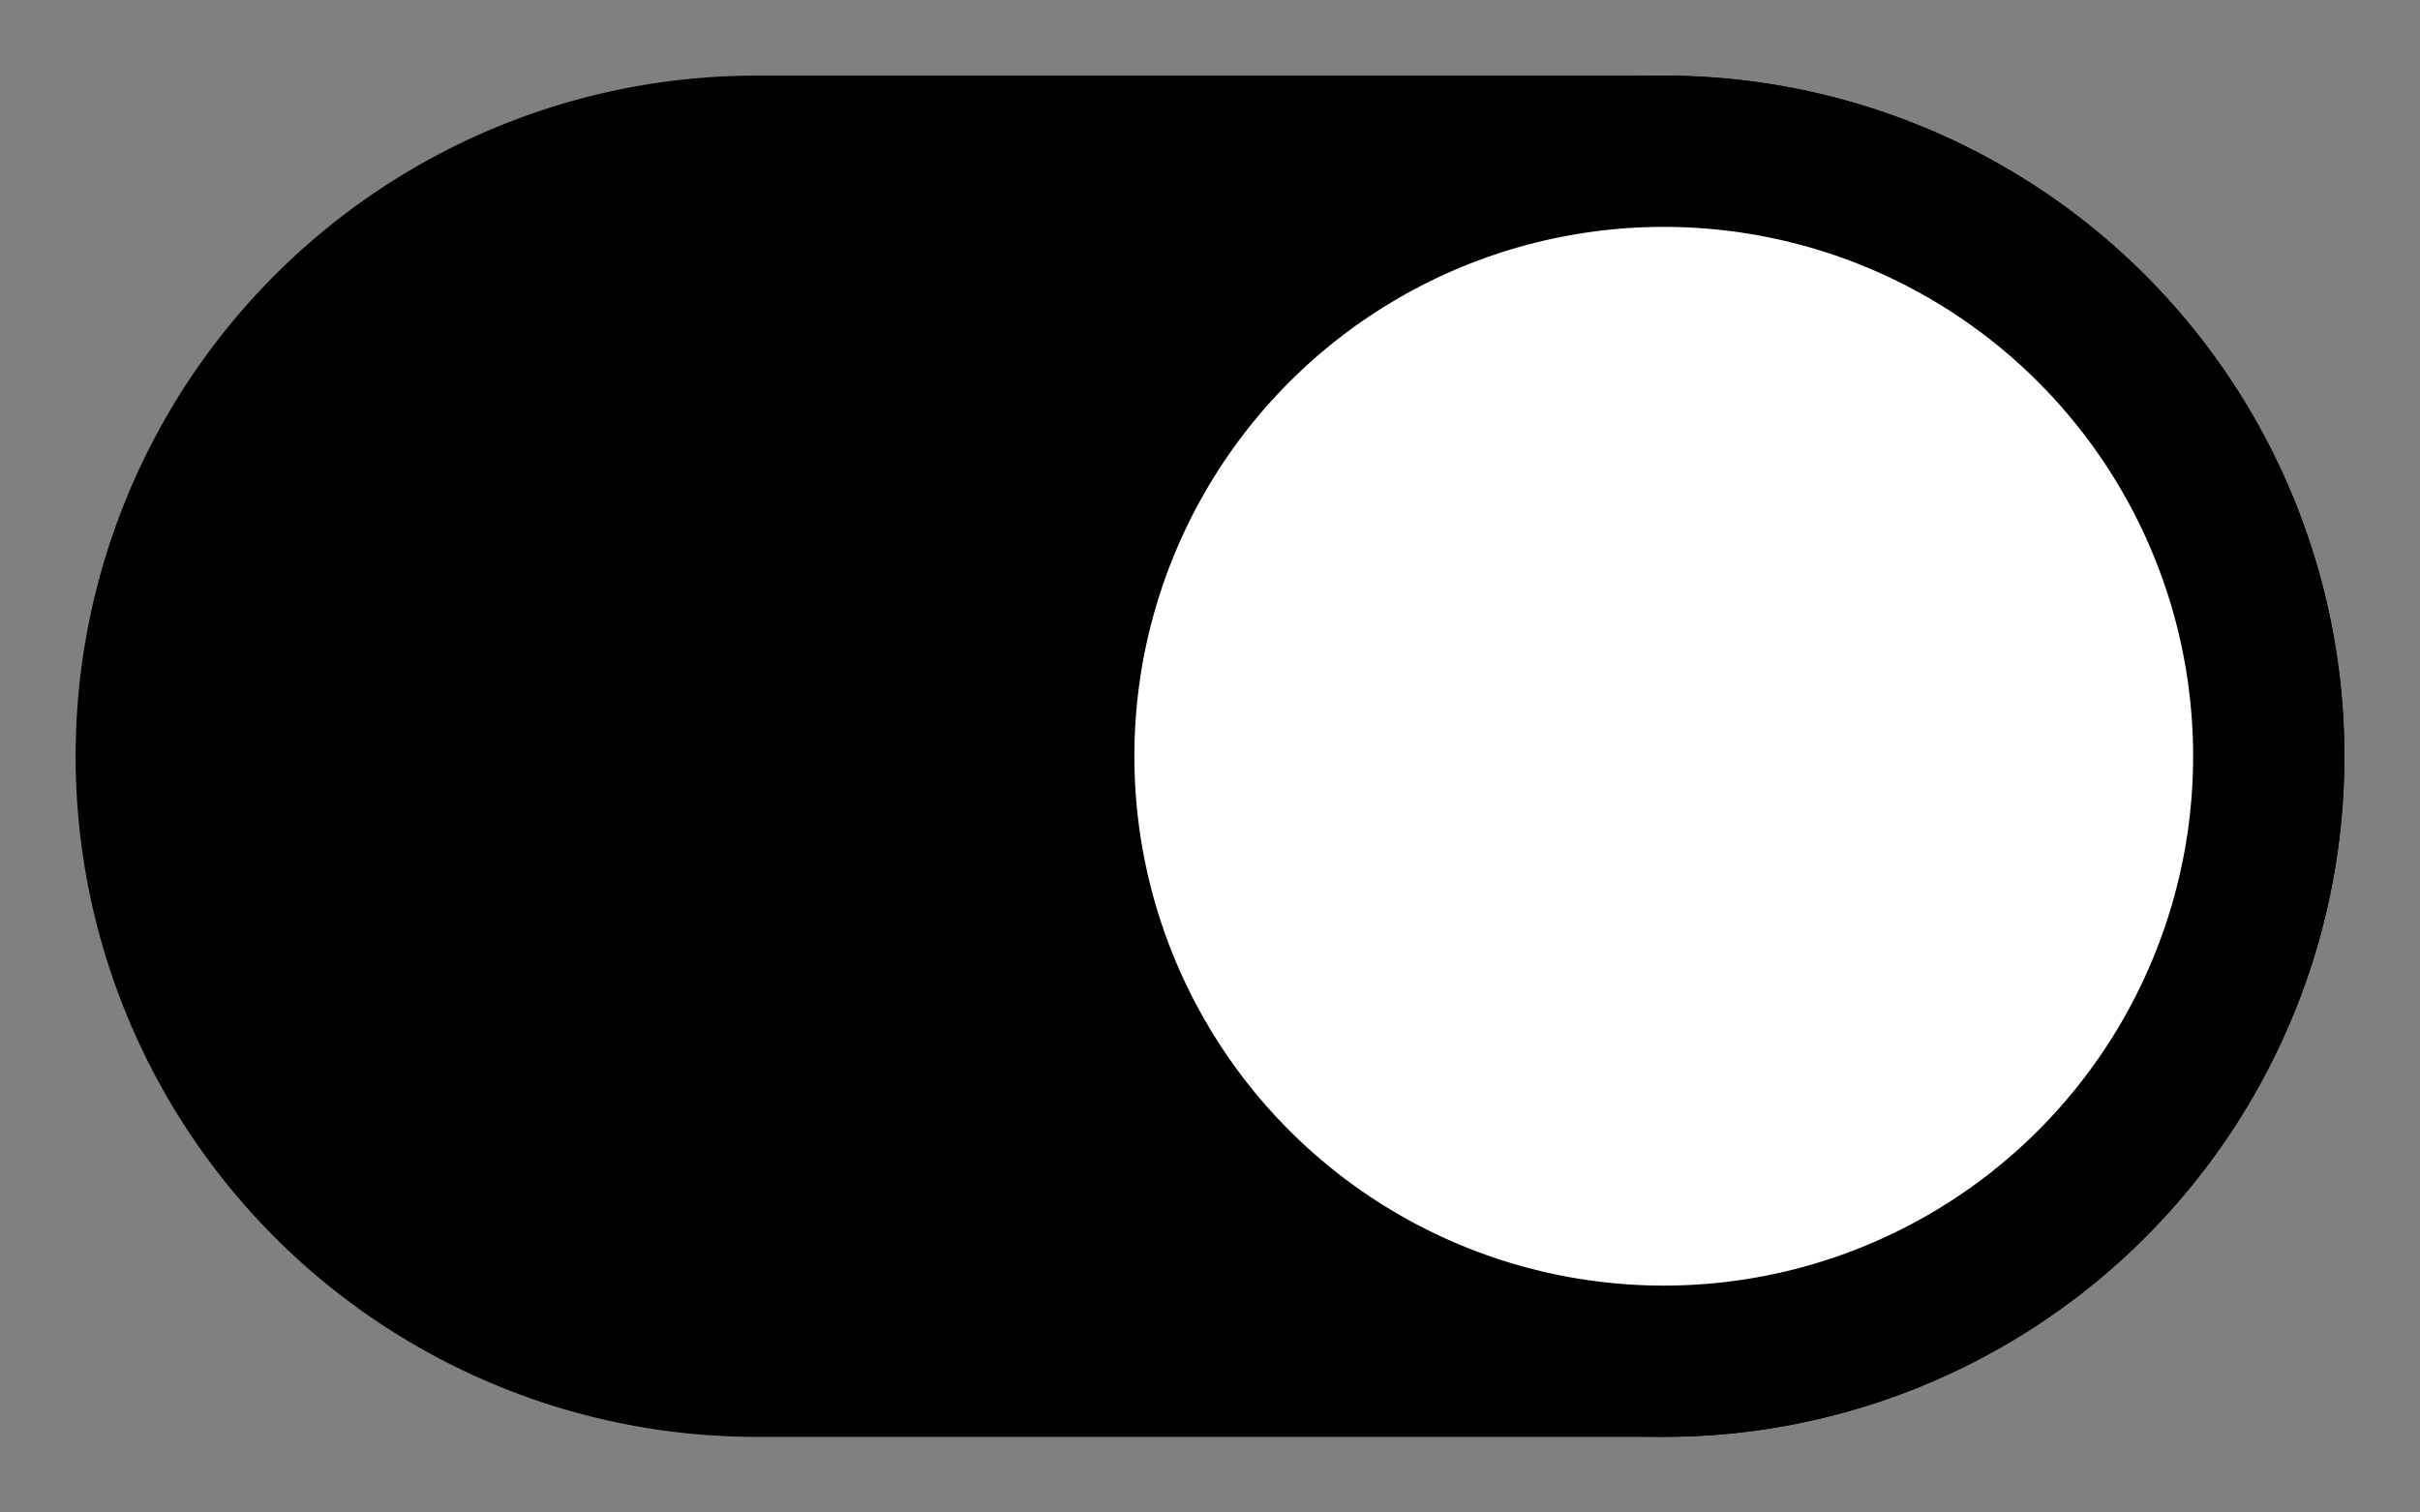 <svg viewBox="0 0 160 100" xmlns="http://www.w3.org/2000/svg">
    <rect x="0" y="0" width="160" height="100" fill="#808080" stroke="none"/>
    <path d="M 50,10
             A 40 40 0 0 0 50 90
             L 110 90
             A 40 40 0 0 0 110 10
             Z" stroke="black" stroke-width="10" fill="black"/>
    <circle cx="110" cy="50" r="40" stroke="black" stroke-width="10" fill="white" />
</svg>
